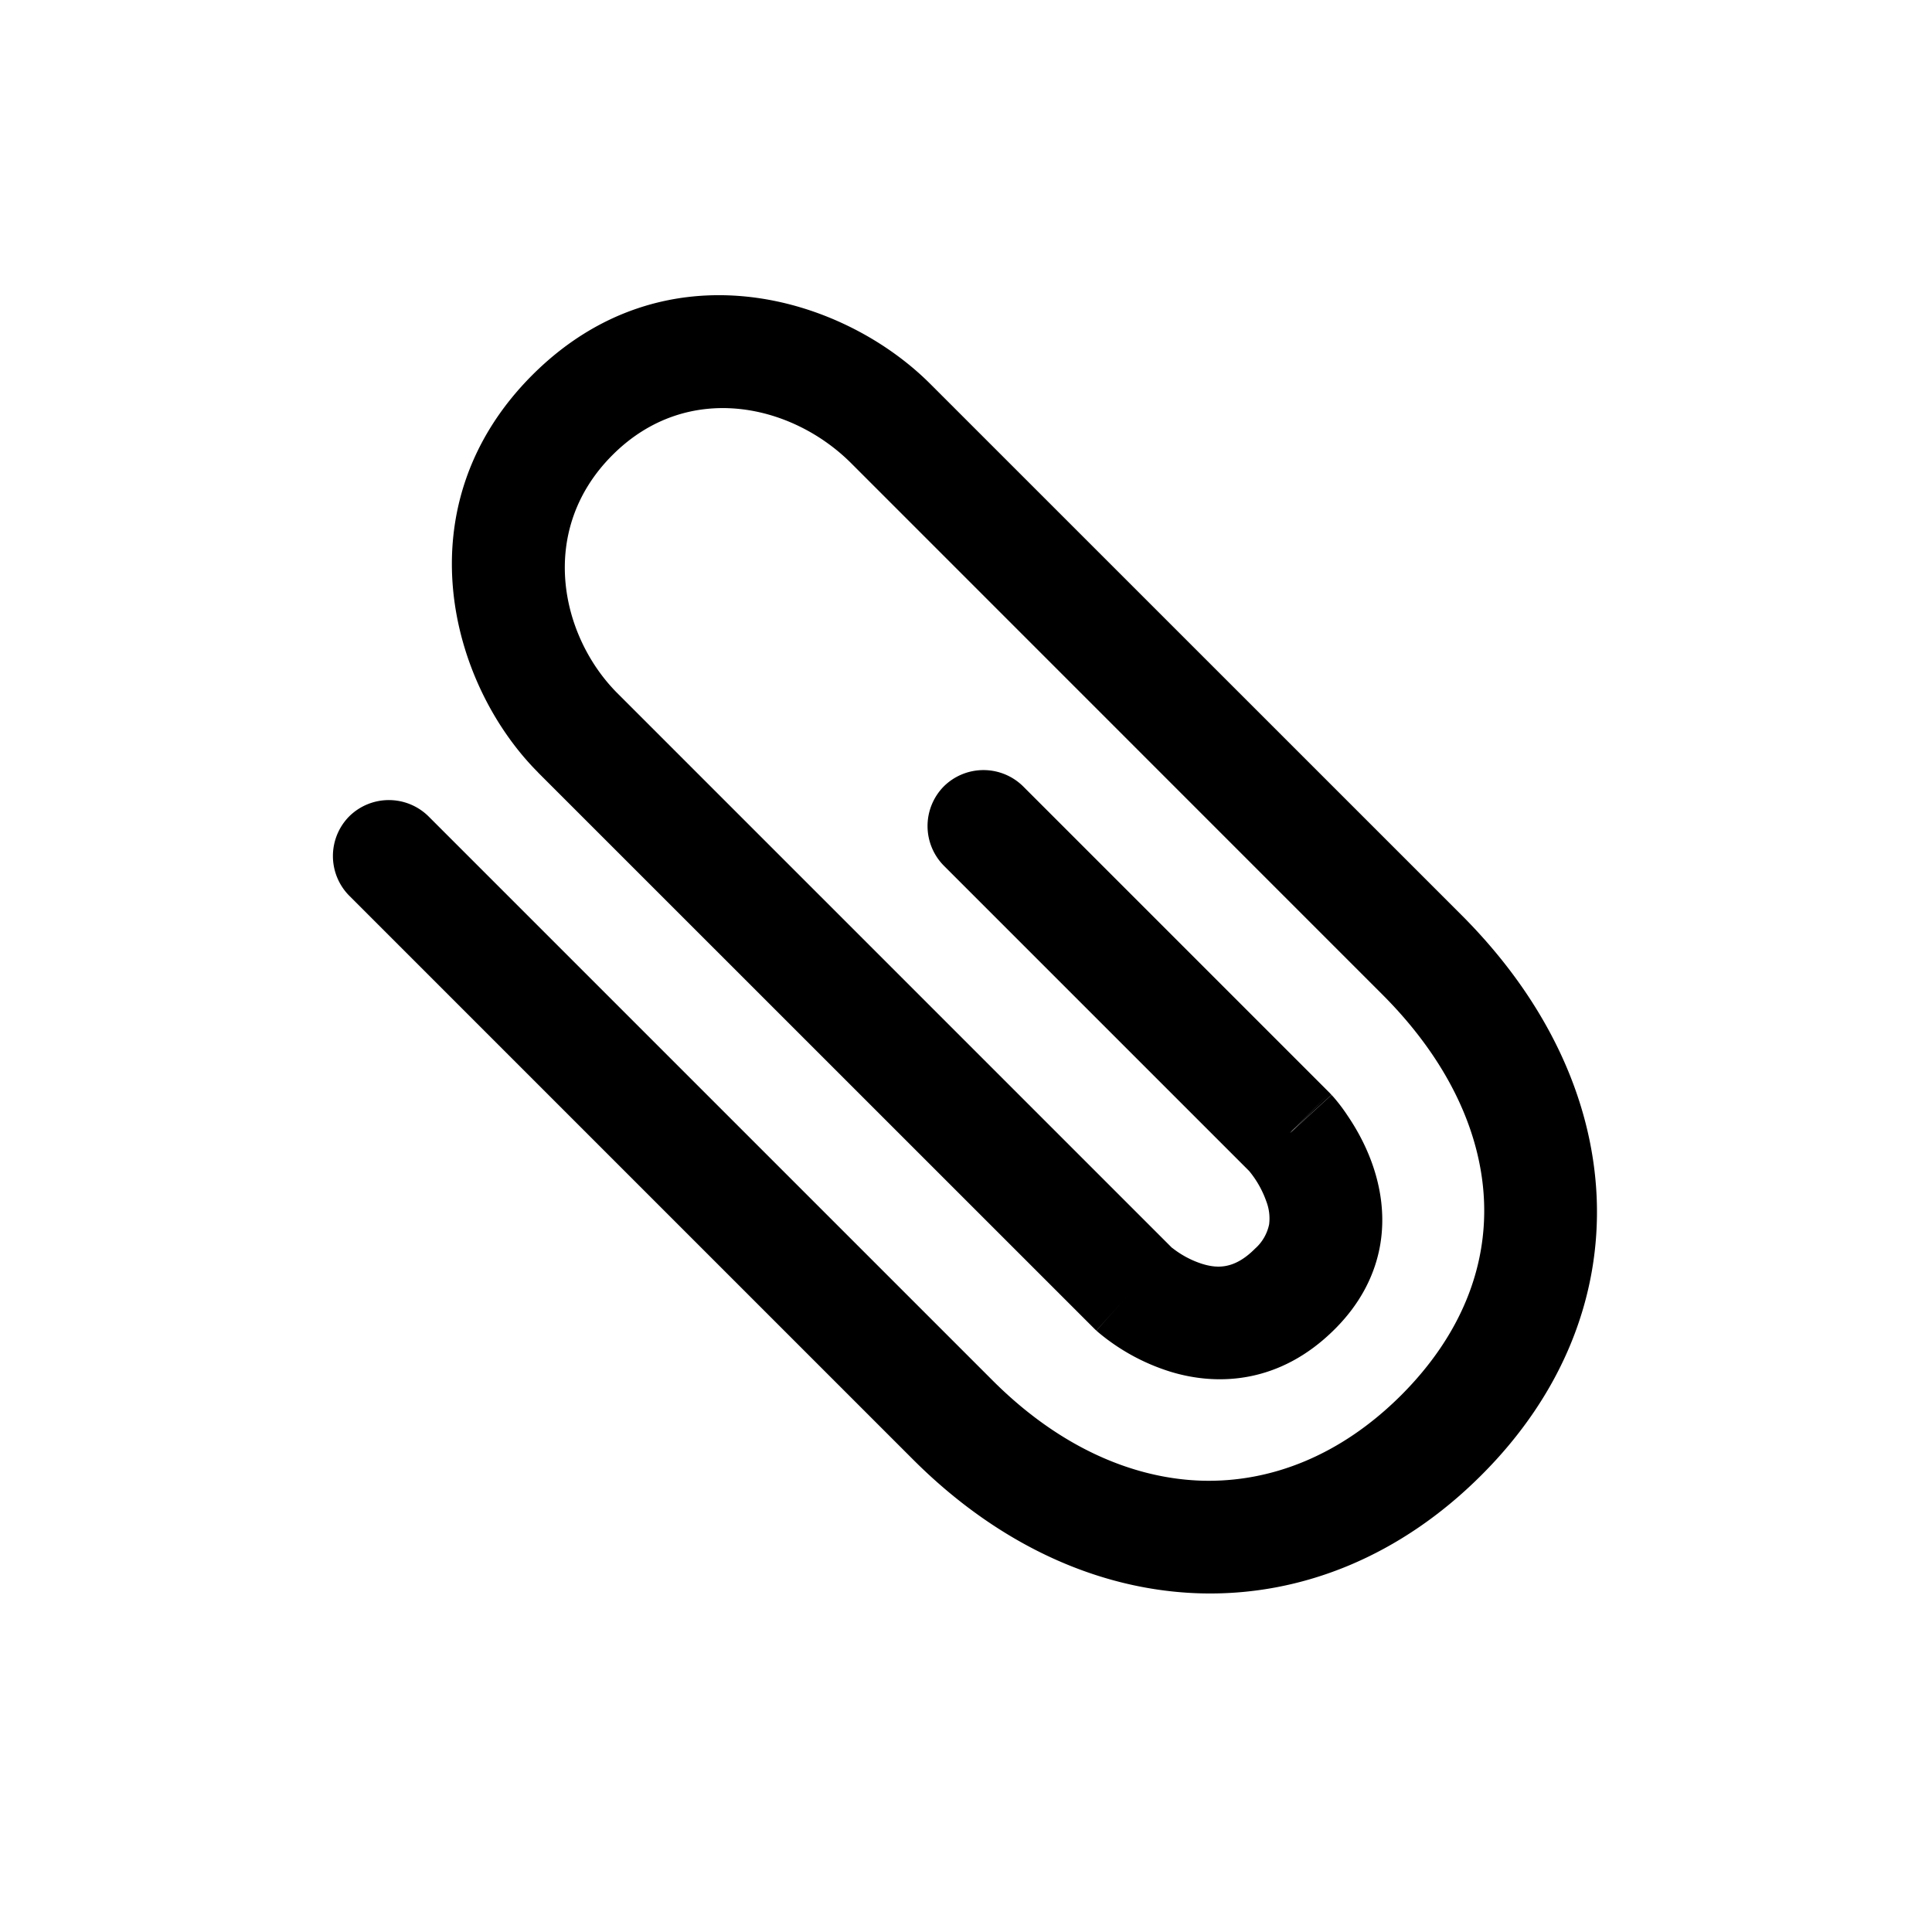<svg xmlns="http://www.w3.org/2000/svg" width="20" height="20" fill="none"><path fill="currentColor" d="M5.571 7.997c-.914-.914-1.414-2.76-.06-4.115 1.362-1.361 3.196-.832 4.12.093l5.497 5.496c.855.855 1.351 1.867 1.4 2.91.048 1.048-.361 2.06-1.193 2.89-.83.83-1.853 1.254-2.916 1.223-1.059-.032-2.096-.514-2.967-1.385L3.619 9.276a.584.584 0 0 1-.004-.825.584.584 0 0 1 .825.004l5.833 5.833c.691.692 1.454 1.018 2.169 1.04.711.02 1.435-.258 2.064-.886.627-.628.888-1.332.856-2.02-.032-.696-.366-1.442-1.055-2.13L8.81 4.794c-.62-.619-1.7-.854-2.47-.083-.777.777-.54 1.873.051 2.465l5.74 5.74.005.003a.982.982 0 0 0 .307.164c.155.048.333.06.548-.156a.459.459 0 0 0 .147-.253.492.492 0 0 0-.029-.237 1.034 1.034 0 0 0-.173-.309l-.005-.006-3.156-3.156a.584.584 0 0 1-.005-.825.584.584 0 0 1 .826.004l3.17 3.17-.41.41.427-.391h.002l.001.003.005.005.013.014a1.839 1.839 0 0 1 .146.193c.083.122.188.301.263.521.075.22.126.498.077.803-.051.313-.202.616-.47.884-.577.578-1.233.59-1.713.44a2.159 2.159 0 0 1-.734-.402l-.015-.013-.005-.005-.002-.001-.001-.001s-.001-.001.388-.432l-.389.431a.587.587 0 0 1-.021-.02L5.57 7.997Zm7.786 3.73.427-.392a.794.794 0 0 0-.018-.02l-.41.412Z"/></svg>